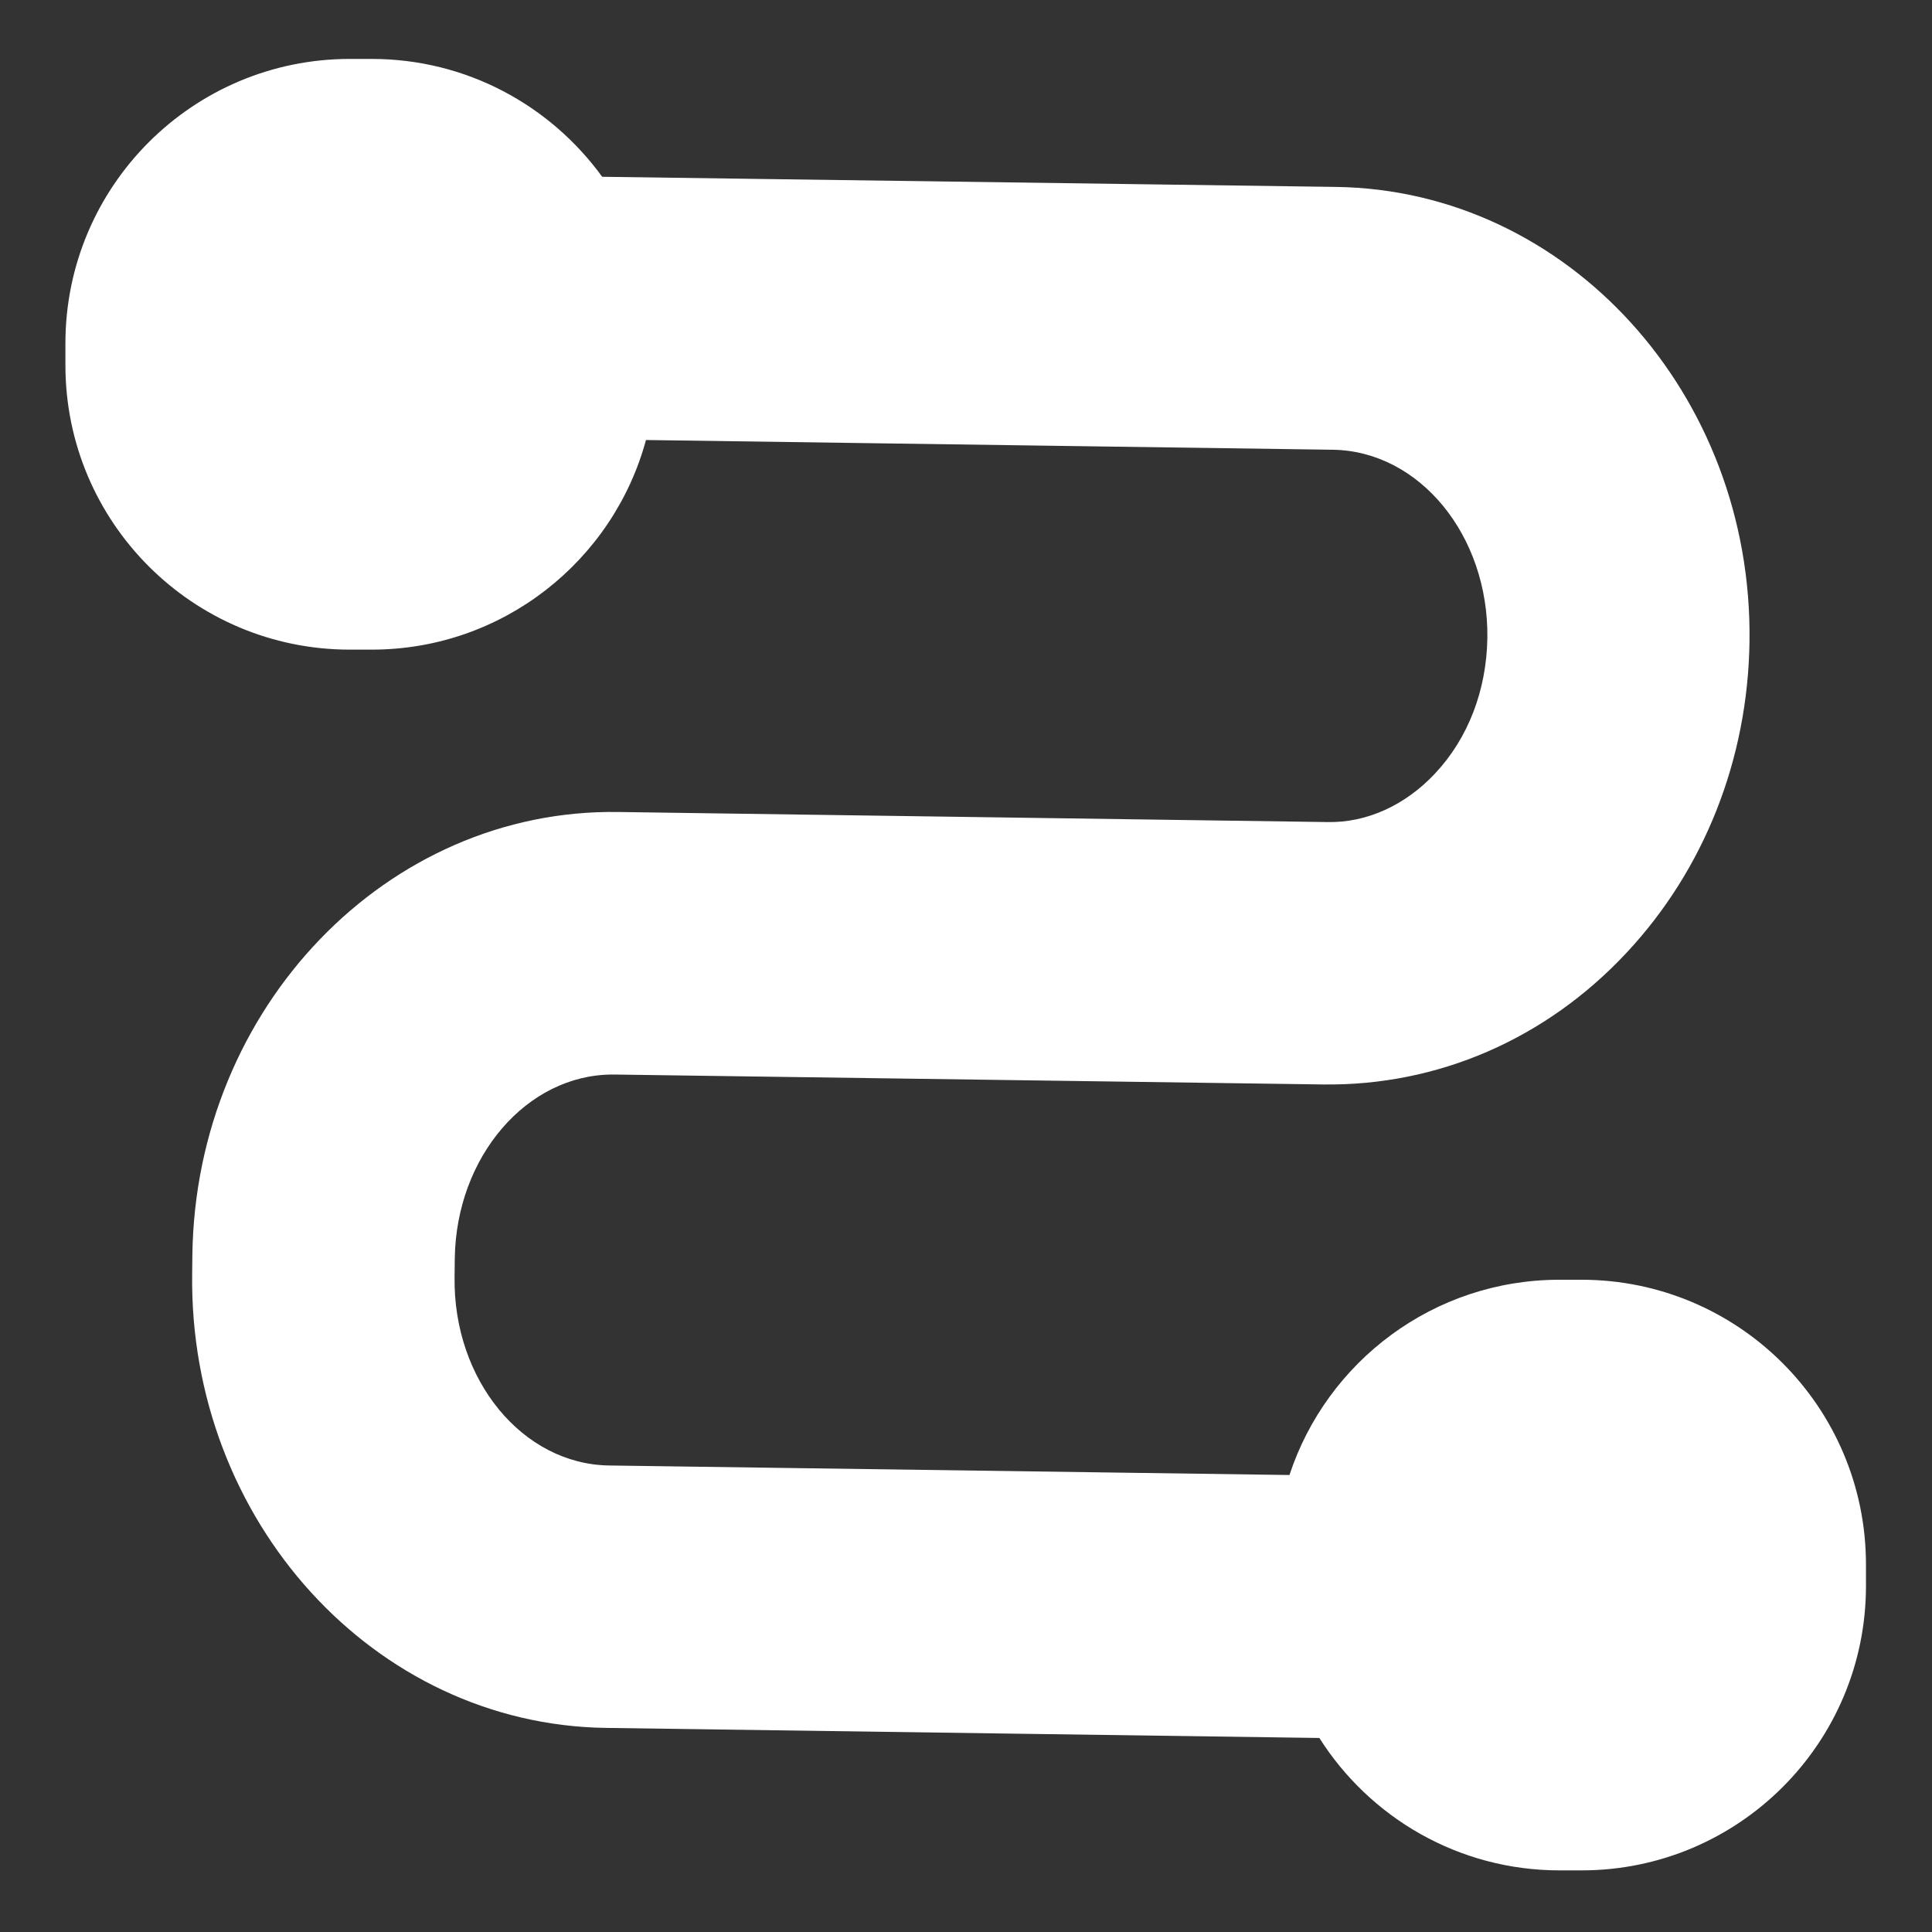 ﻿<?xml version="1.0" encoding="utf-8"?>
<svg version="1.1" xmlns:xlink="http://www.w3.org/1999/xlink" width="28px" height="28px" xmlns="http://www.w3.org/2000/svg">
  <rect width="100%" height="100%" fill="#333333" stroke="none"/>
  <g transform="matrix(1 0 0 1 -35 -390 )">
    <path d="M 27.043 22.669  C 27.04 20.39  25.194 18.547  22.918 18.547  L 22.602 18.547  C 20.776 18.547  19.229 19.733  18.688 21.377  L 8.829 21.239  C 7.572 21.222  6.567 19.997  6.588 18.509  L 6.591 18.239  C 6.611 16.763  7.637 15.573  8.879 15.573  L 8.905 15.573  L 19.183 15.717  C 20.835 15.737  22.402 15.063  23.574 13.807  C 24.699 12.603  25.332 11.003  25.355 9.298  C 25.405 5.712  22.719 2.756  19.364 2.709  L 8.727 2.562  C 7.977 1.528  6.761 0.854  5.387 0.854  L 5.07 0.854  C 2.794 0.854  0.948 2.7  0.948 4.977  L 0.948 5.293  C 0.948 7.569  2.794 9.415  5.07 9.415  L 5.387 9.415  C 7.288 9.415  8.888 8.126  9.362 6.377  L 19.314 6.518  C 20.571 6.535  21.576 7.76  21.556 9.248  C 21.544 10.004  21.277 10.701  20.797 11.211  C 20.366 11.671  19.807 11.926  19.238 11.914  L 8.961 11.768  C 5.612 11.718  2.838 14.598  2.788 18.184  L 2.785 18.453  C 2.735 22.039  5.422 24.992  8.776 25.042  L 19.121 25.188  C 19.851 26.34  21.137 27.107  22.604 27.107  L 22.921 27.107  C 25.197 27.107  27.043 25.262  27.043 22.985  L 27.043 22.669  Z " fill-rule="nonzero" fill="#ffffff" stroke="none" transform="matrix(1 0 0 1 35 390 )" />
  </g>
</svg>